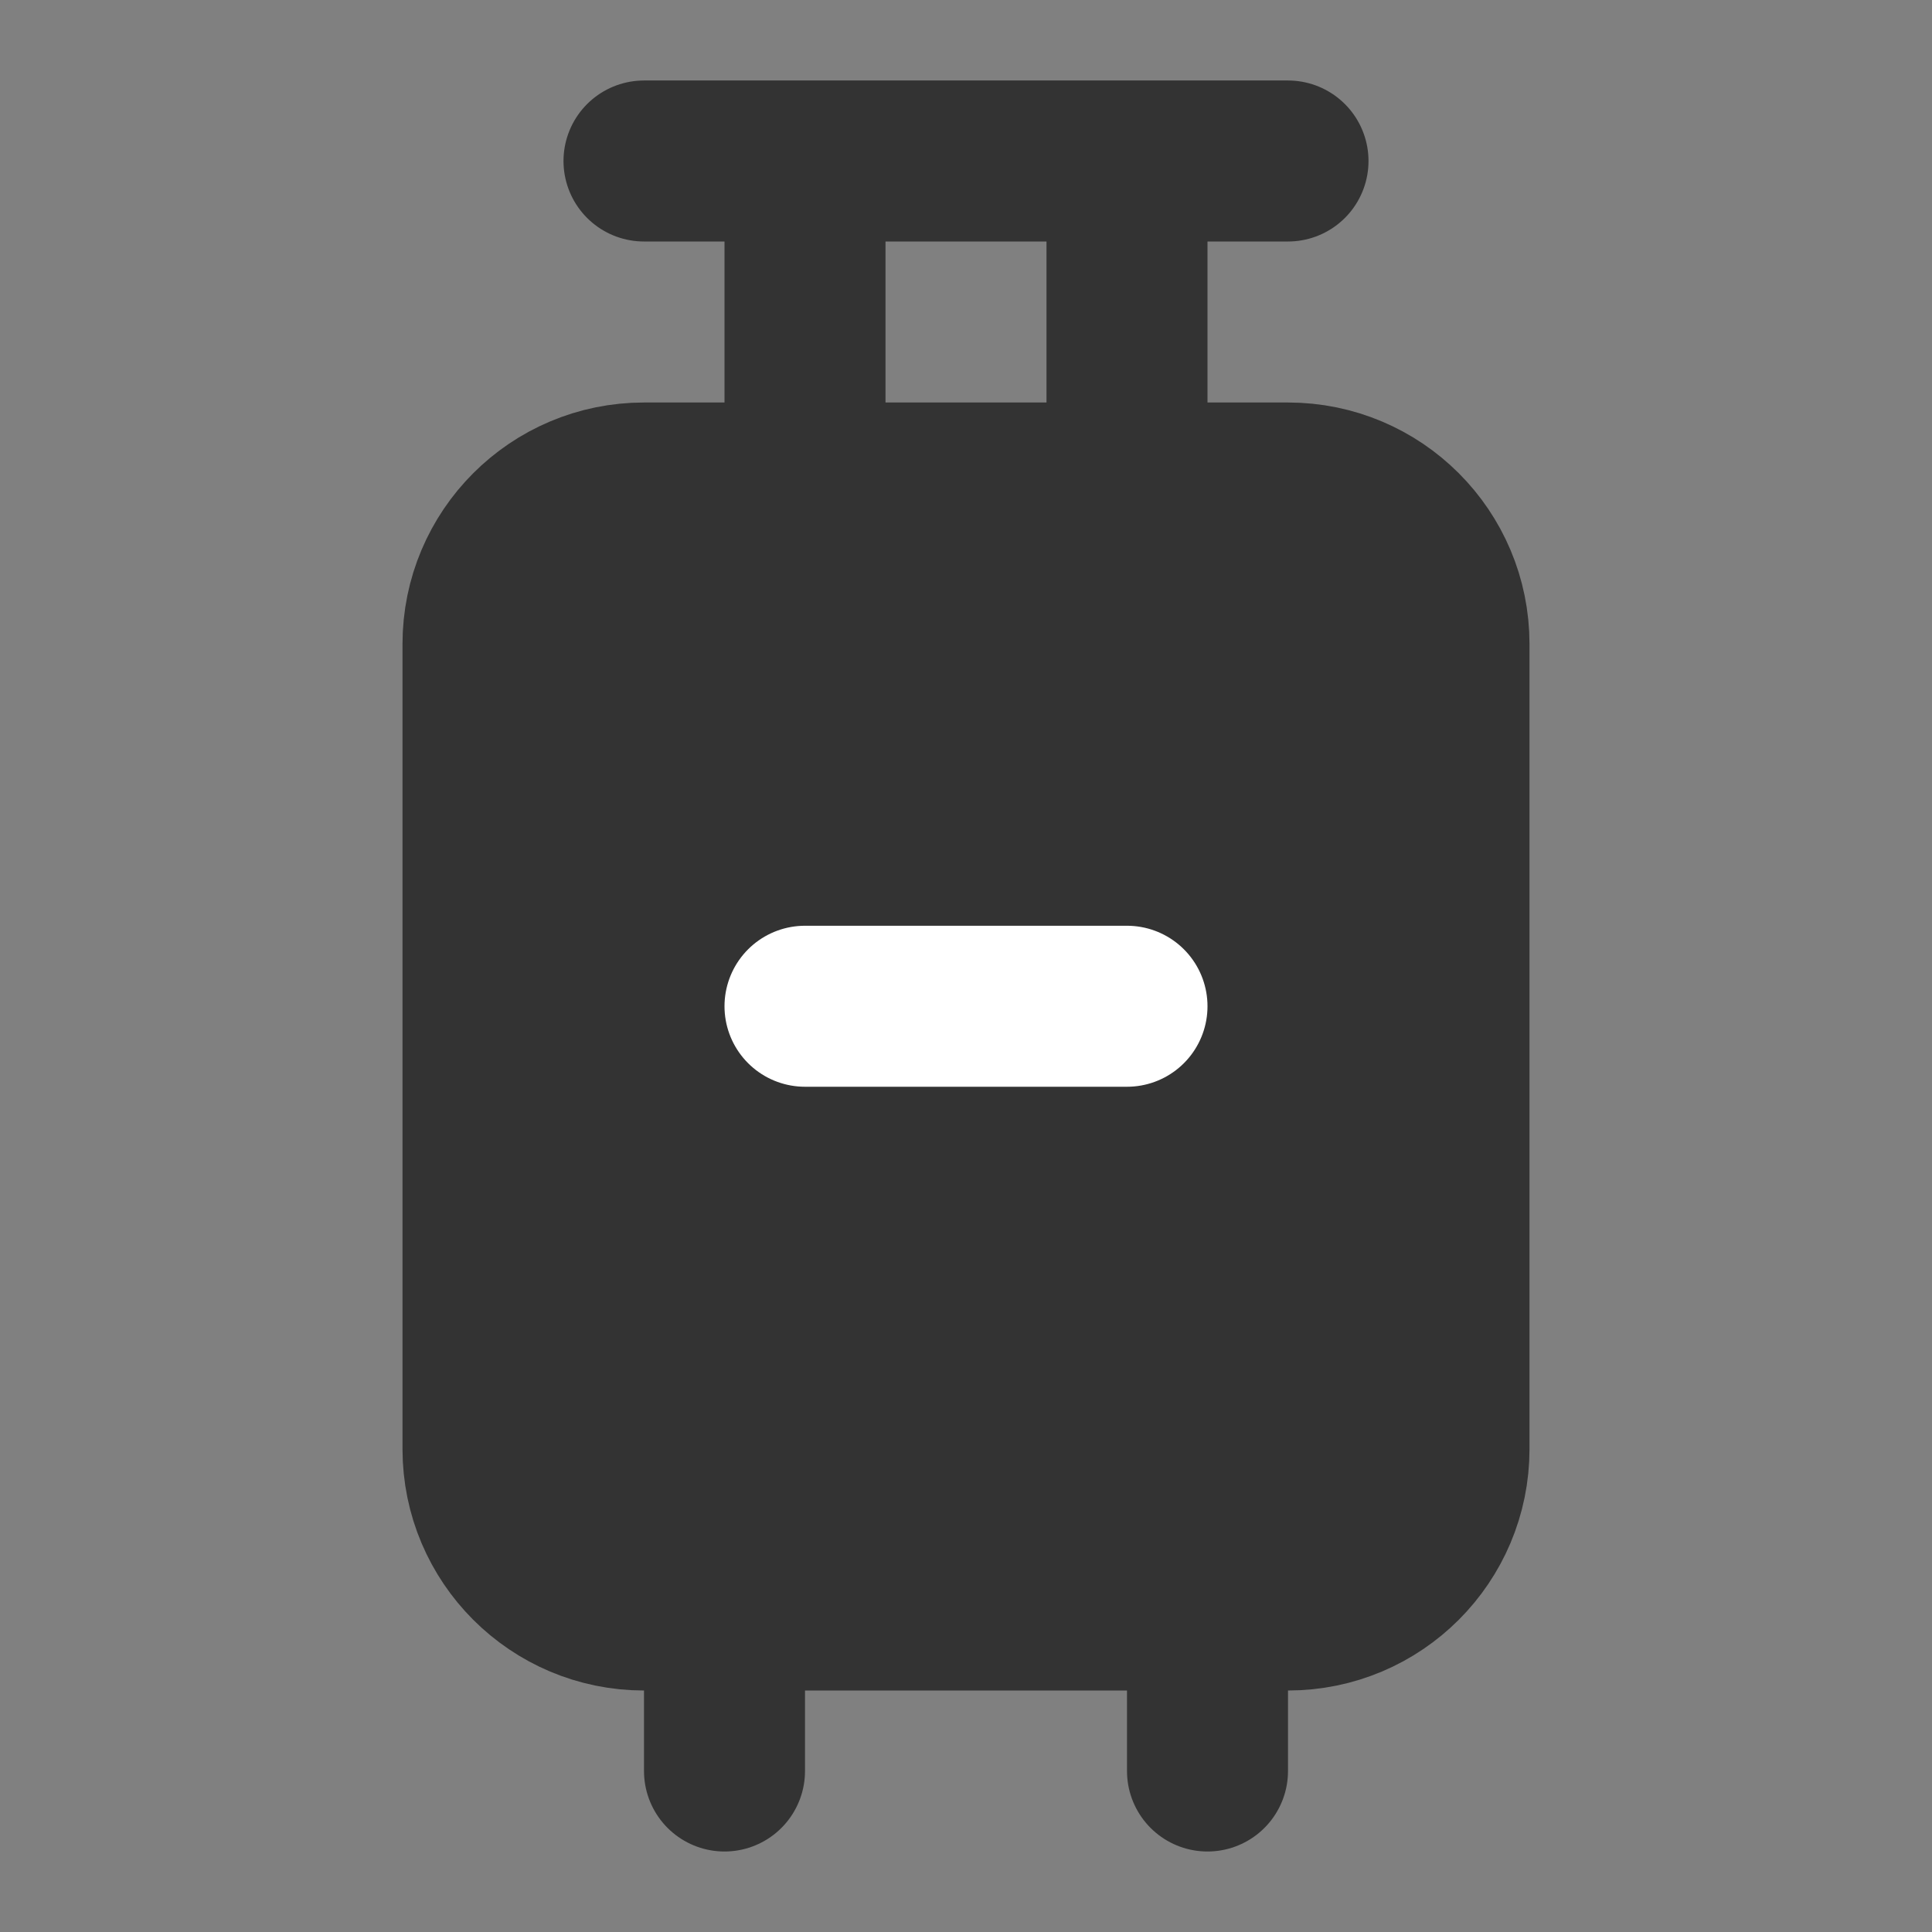 <svg width="24" height="24" viewBox="0 0 24 24" fill="none" xmlns="http://www.w3.org/2000/svg">
<rect x="0" y="0" width="24" height="24" fill="#808080" stroke="none"/>
<path d="M16 6H8C6.895 6 6 6.895 6 8V18C6 19.105 6.895 20 8 20H16C17.105 20 18 19.105 18 18V8C18 6.895 17.105 6 16 6Z" fill="#333333" stroke="#333333" stroke-width="2" stroke-linecap="round" stroke-linejoin="round"/>
<path d="M10 6V3" stroke="#333333" stroke-width="2" stroke-linecap="round" stroke-linejoin="round"/>
<path d="M14 6V3" stroke="#333333" stroke-width="2" stroke-linecap="round" stroke-linejoin="round"/>
<path d="M8 2H16" stroke="#333333" stroke-width="2" stroke-linecap="round" stroke-linejoin="round"/>
<path d="M9 20V22" stroke="#333333" stroke-width="2" stroke-linecap="round" stroke-linejoin="round"/>
<path d="M15 20V22" stroke="#333333" stroke-width="2" stroke-linecap="round" stroke-linejoin="round"/>
<path d="M10 12.5H12H14" stroke="white" stroke-width="2" stroke-linecap="round" stroke-linejoin="round"/>
</svg>
